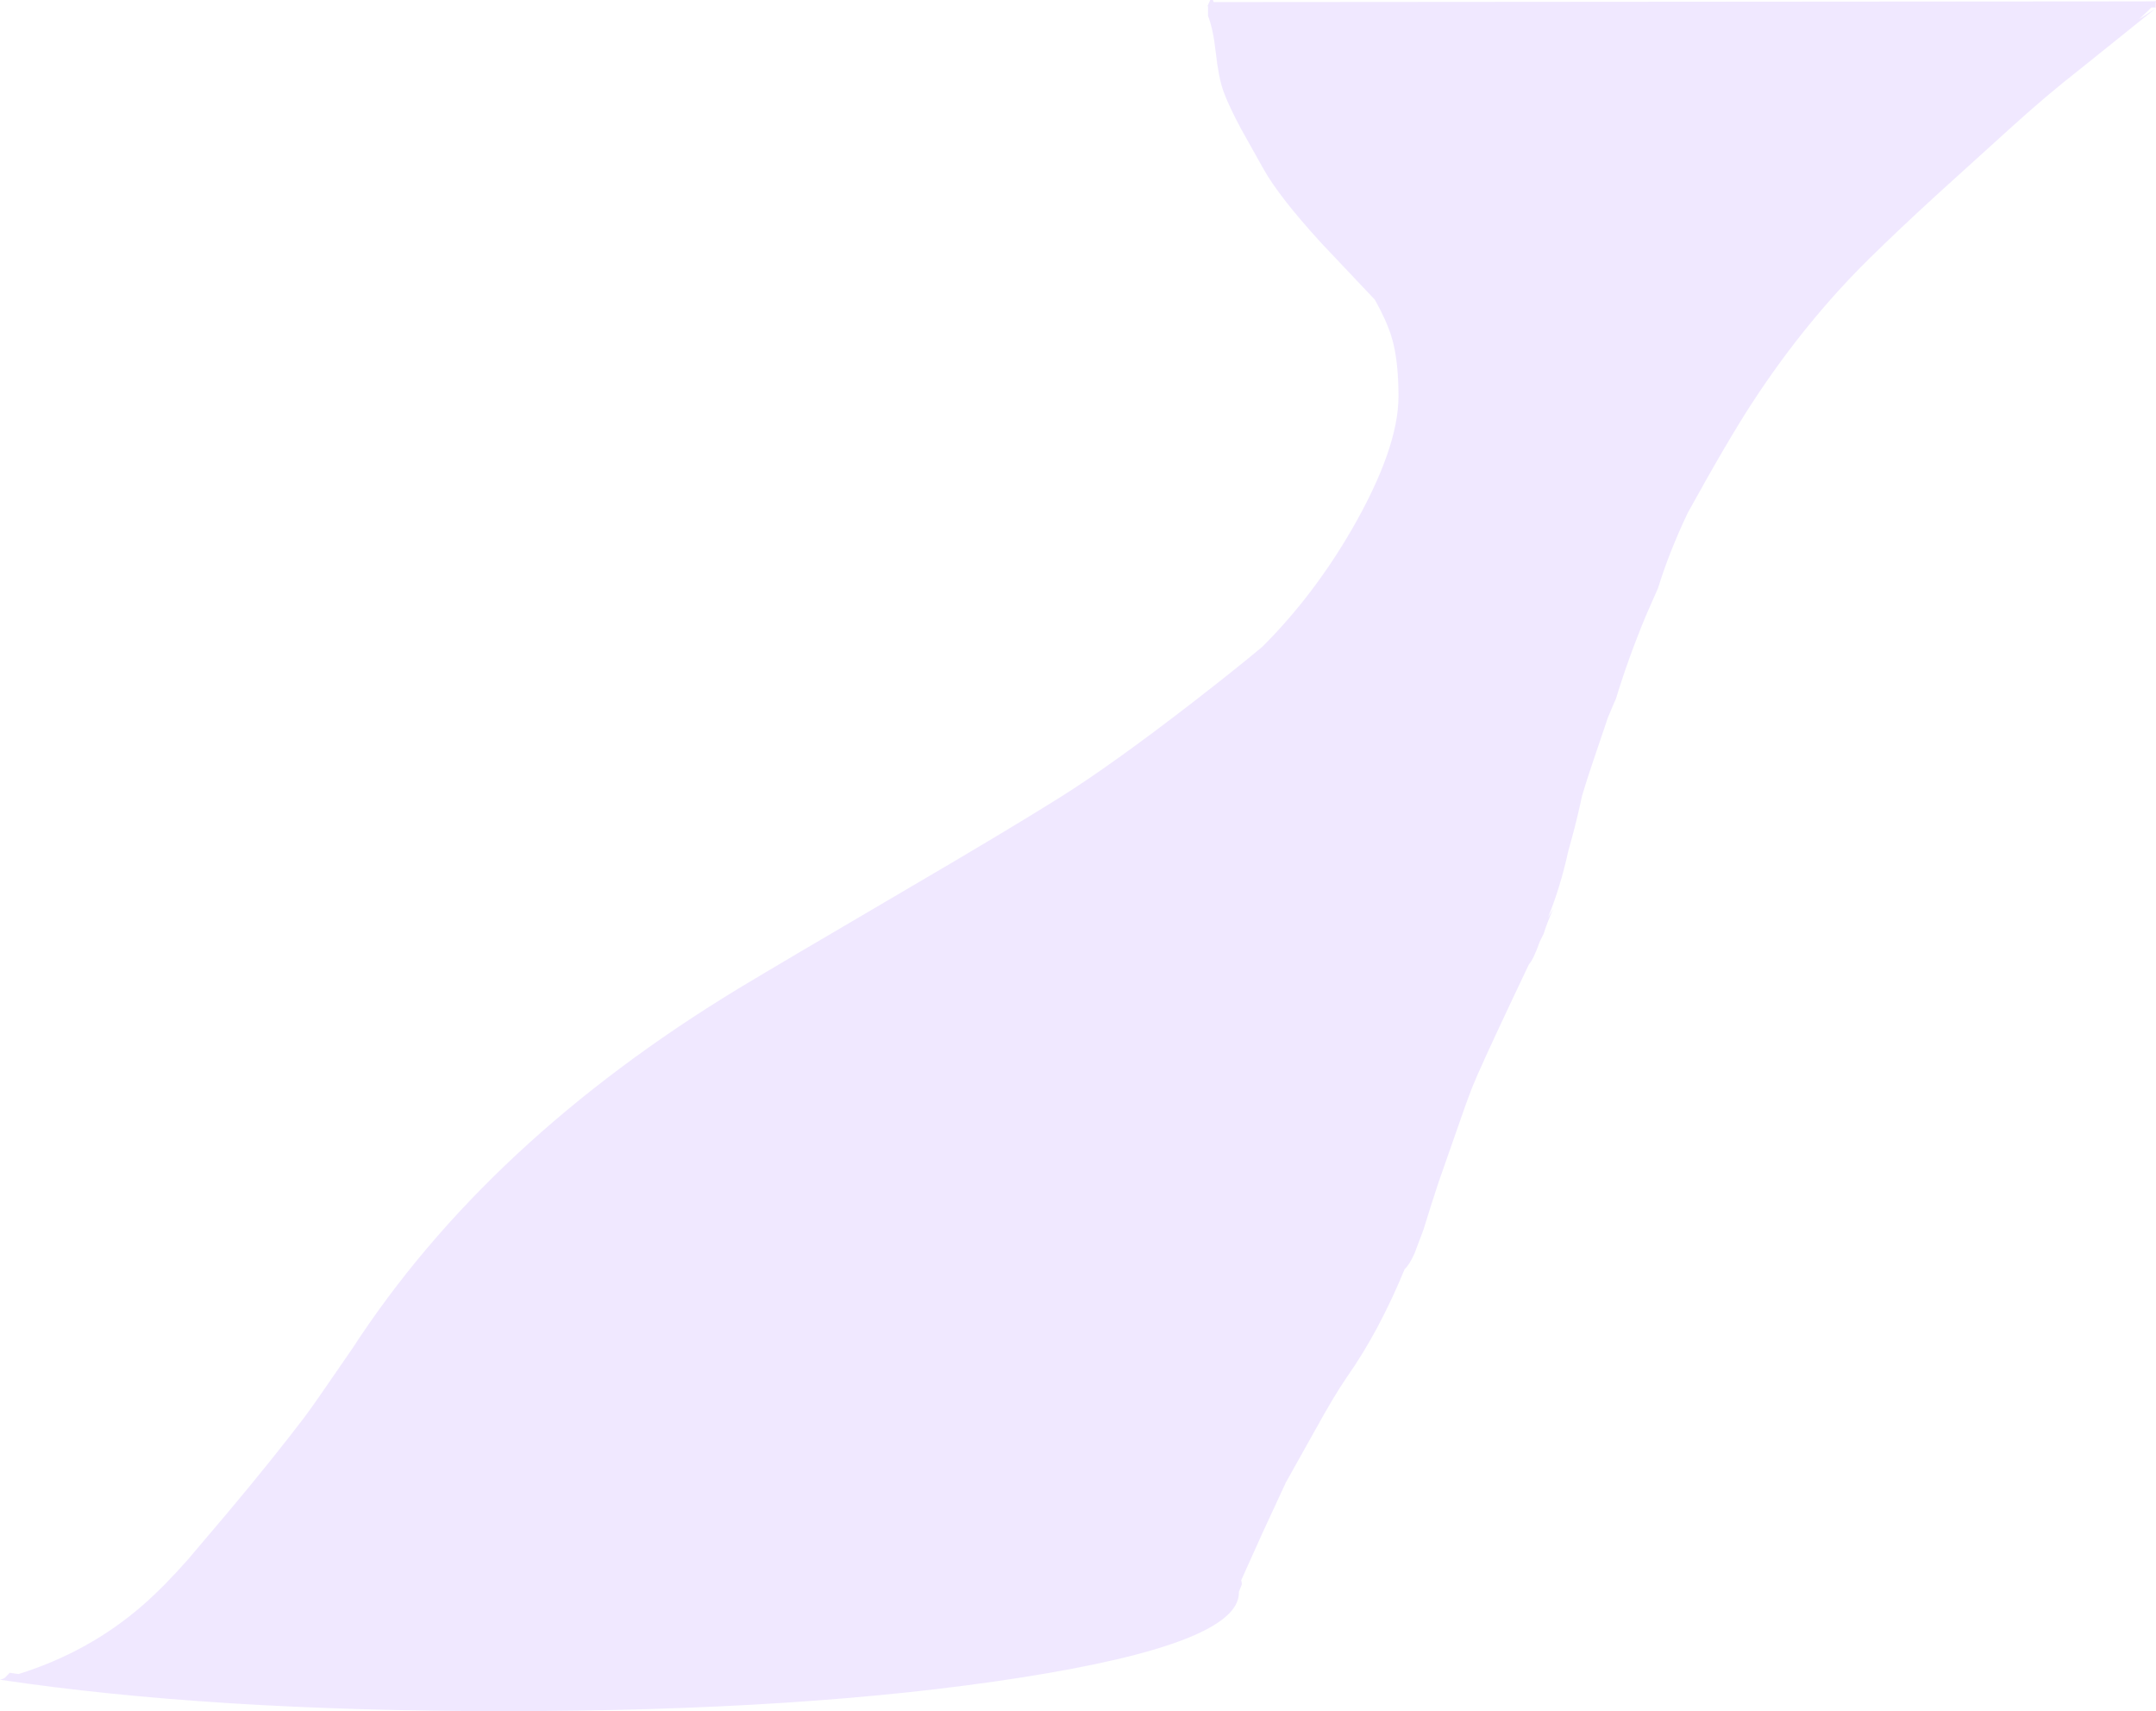 <?xml version="1.0" encoding="UTF-8" standalone="no"?>
<svg xmlns:ffdec="https://www.free-decompiler.com/flash" xmlns:xlink="http://www.w3.org/1999/xlink" ffdec:objectType="shape" height="617.6px" width="778.15px" xmlns="http://www.w3.org/2000/svg">
  <g transform="matrix(1.0, 0.0, 0.0, 1.0, 254.5, 782.35)">
    <path d="M523.5 -780.0 L523.55 -779.65 522.0 -779.65 517.6 -775.45 523.25 -779.1 496.5 -757.6 Q484.2 -748.05 470.25 -735.35 L444.65 -712.15 Q431.5 -700.15 420.25 -689.1 397.1 -666.3 378.2 -637.4 369.4 -624.0 354.65 -597.25 347.85 -582.9 343.95 -570.15 L339.55 -560.15 Q333.1 -544.6 328.7 -530.05 L328.1 -528.75 325.85 -523.45 320.55 -507.75 Q318.25 -501.0 316.5 -495.15 315.0 -487.95 312.9 -480.15 L311.55 -475.25 Q308.6 -461.85 304.2 -451.2 L306.1 -454.3 Q303.8 -449.15 302.65 -445.35 L301.2 -442.4 Q299.0 -436.15 297.3 -434.25 L290.55 -420.0 Q279.65 -396.85 277.0 -390.25 274.7 -384.45 270.8 -373.05 L264.75 -355.75 262.05 -347.45 259.25 -338.5 256.05 -330.0 Q254.15 -325.75 252.5 -324.35 243.3 -302.0 231.75 -285.5 227.1 -278.8 220.15 -266.15 L209.6 -247.3 201.15 -229.05 193.5 -212.05 193.75 -210.6 192.65 -207.8 192.65 -207.65 Q193.0 -189.25 114.1 -176.9 36.7 -164.75 -72.75 -164.75 -178.65 -164.75 -254.5 -176.1 -253.3 -176.4 -252.75 -176.8 L-251.0 -178.6 -247.8 -178.15 Q-222.25 -186.15 -202.9 -203.05 -195.25 -209.75 -186.7 -219.45 L-172.25 -236.5 Q-156.05 -255.8 -144.5 -271.0 -141.1 -275.55 -132.45 -288.2 L-127.35 -295.6 Q-78.6 -370.65 12.5 -425.85 27.1 -434.65 71.05 -460.4 108.1 -482.05 127.75 -494.35 146.7 -506.2 176.3 -529.1 192.1 -541.35 201.2 -549.0 219.55 -567.35 233.4 -591.25 250.25 -620.5 250.25 -639.35 250.25 -652.75 247.65 -661.05 245.85 -666.8 241.7 -674.2 L222.6 -694.4 Q206.85 -711.6 201.25 -721.85 L193.5 -735.7 Q188.9 -744.25 187.0 -749.6 185.3 -754.4 184.3 -763.4 183.35 -772.0 181.5 -776.6 L181.5 -780.1 181.3 -780.1 181.9 -781.45 182.2 -782.1 182.25 -782.25 182.3 -782.35 183.25 -782.35 183.55 -781.6 518.65 -781.85 523.4 -781.9 523.65 -782.1 Q523.5 -781.15 523.5 -780.0" fill="#e2d2ff" fill-opacity="0.502" fill-rule="evenodd" stroke="none"/>
  </g>
</svg>
